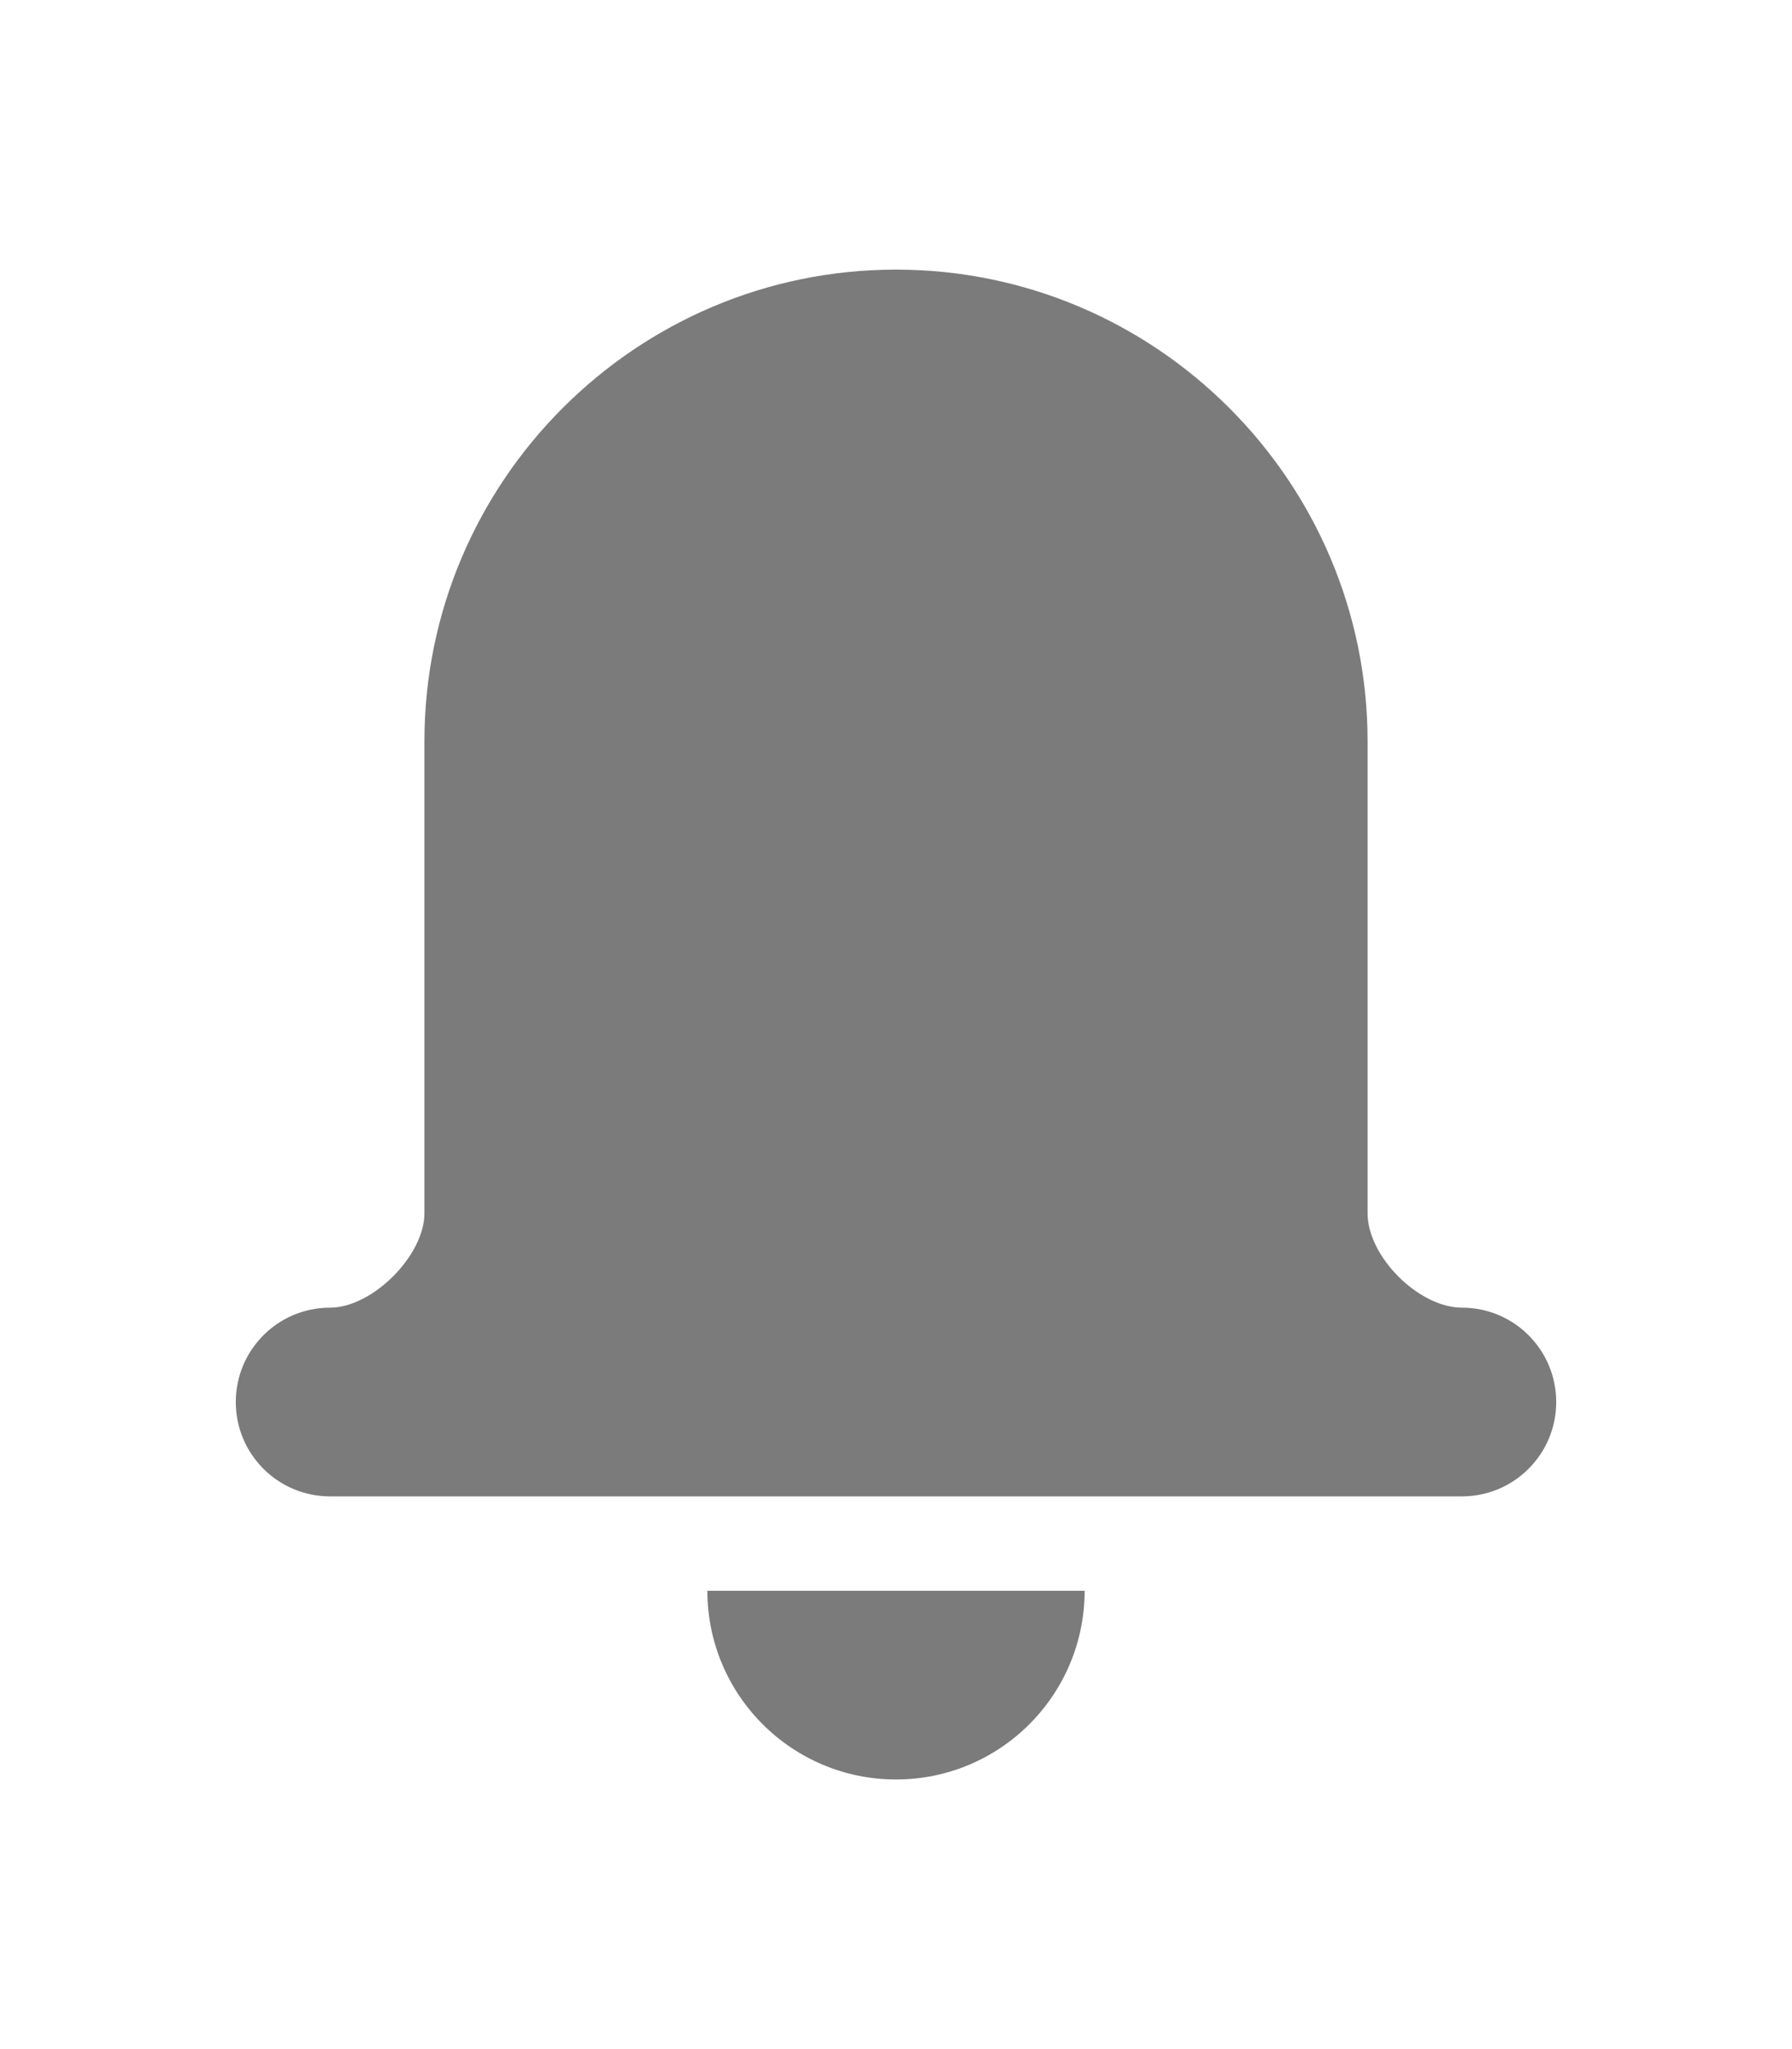 <svg width="28" height="32" viewBox="-5 -3 38 38" fill="none" xmlns="http://www.w3.org/2000/svg">
<path d="M26 22C25.084 22 24 20.916 24 20V10C24 4.487 19.514 0 14 0C8.486 0 4 4.487 4 10V20C4 20.896 2.897 22 2 22C0.894 22 0 22.895 0 24C0 25.105 0.894 26 2 26H26C27.105 26 28 25.105 28 24C28 22.895 27.105 22 26 22Z" fill="#7B7B7B"/>
<path d="M14 32C16.209 32 18 30.209 18 28H10C10 30.209 11.791 32 14 32Z" fill="#7B7B7B"/>
</svg>

